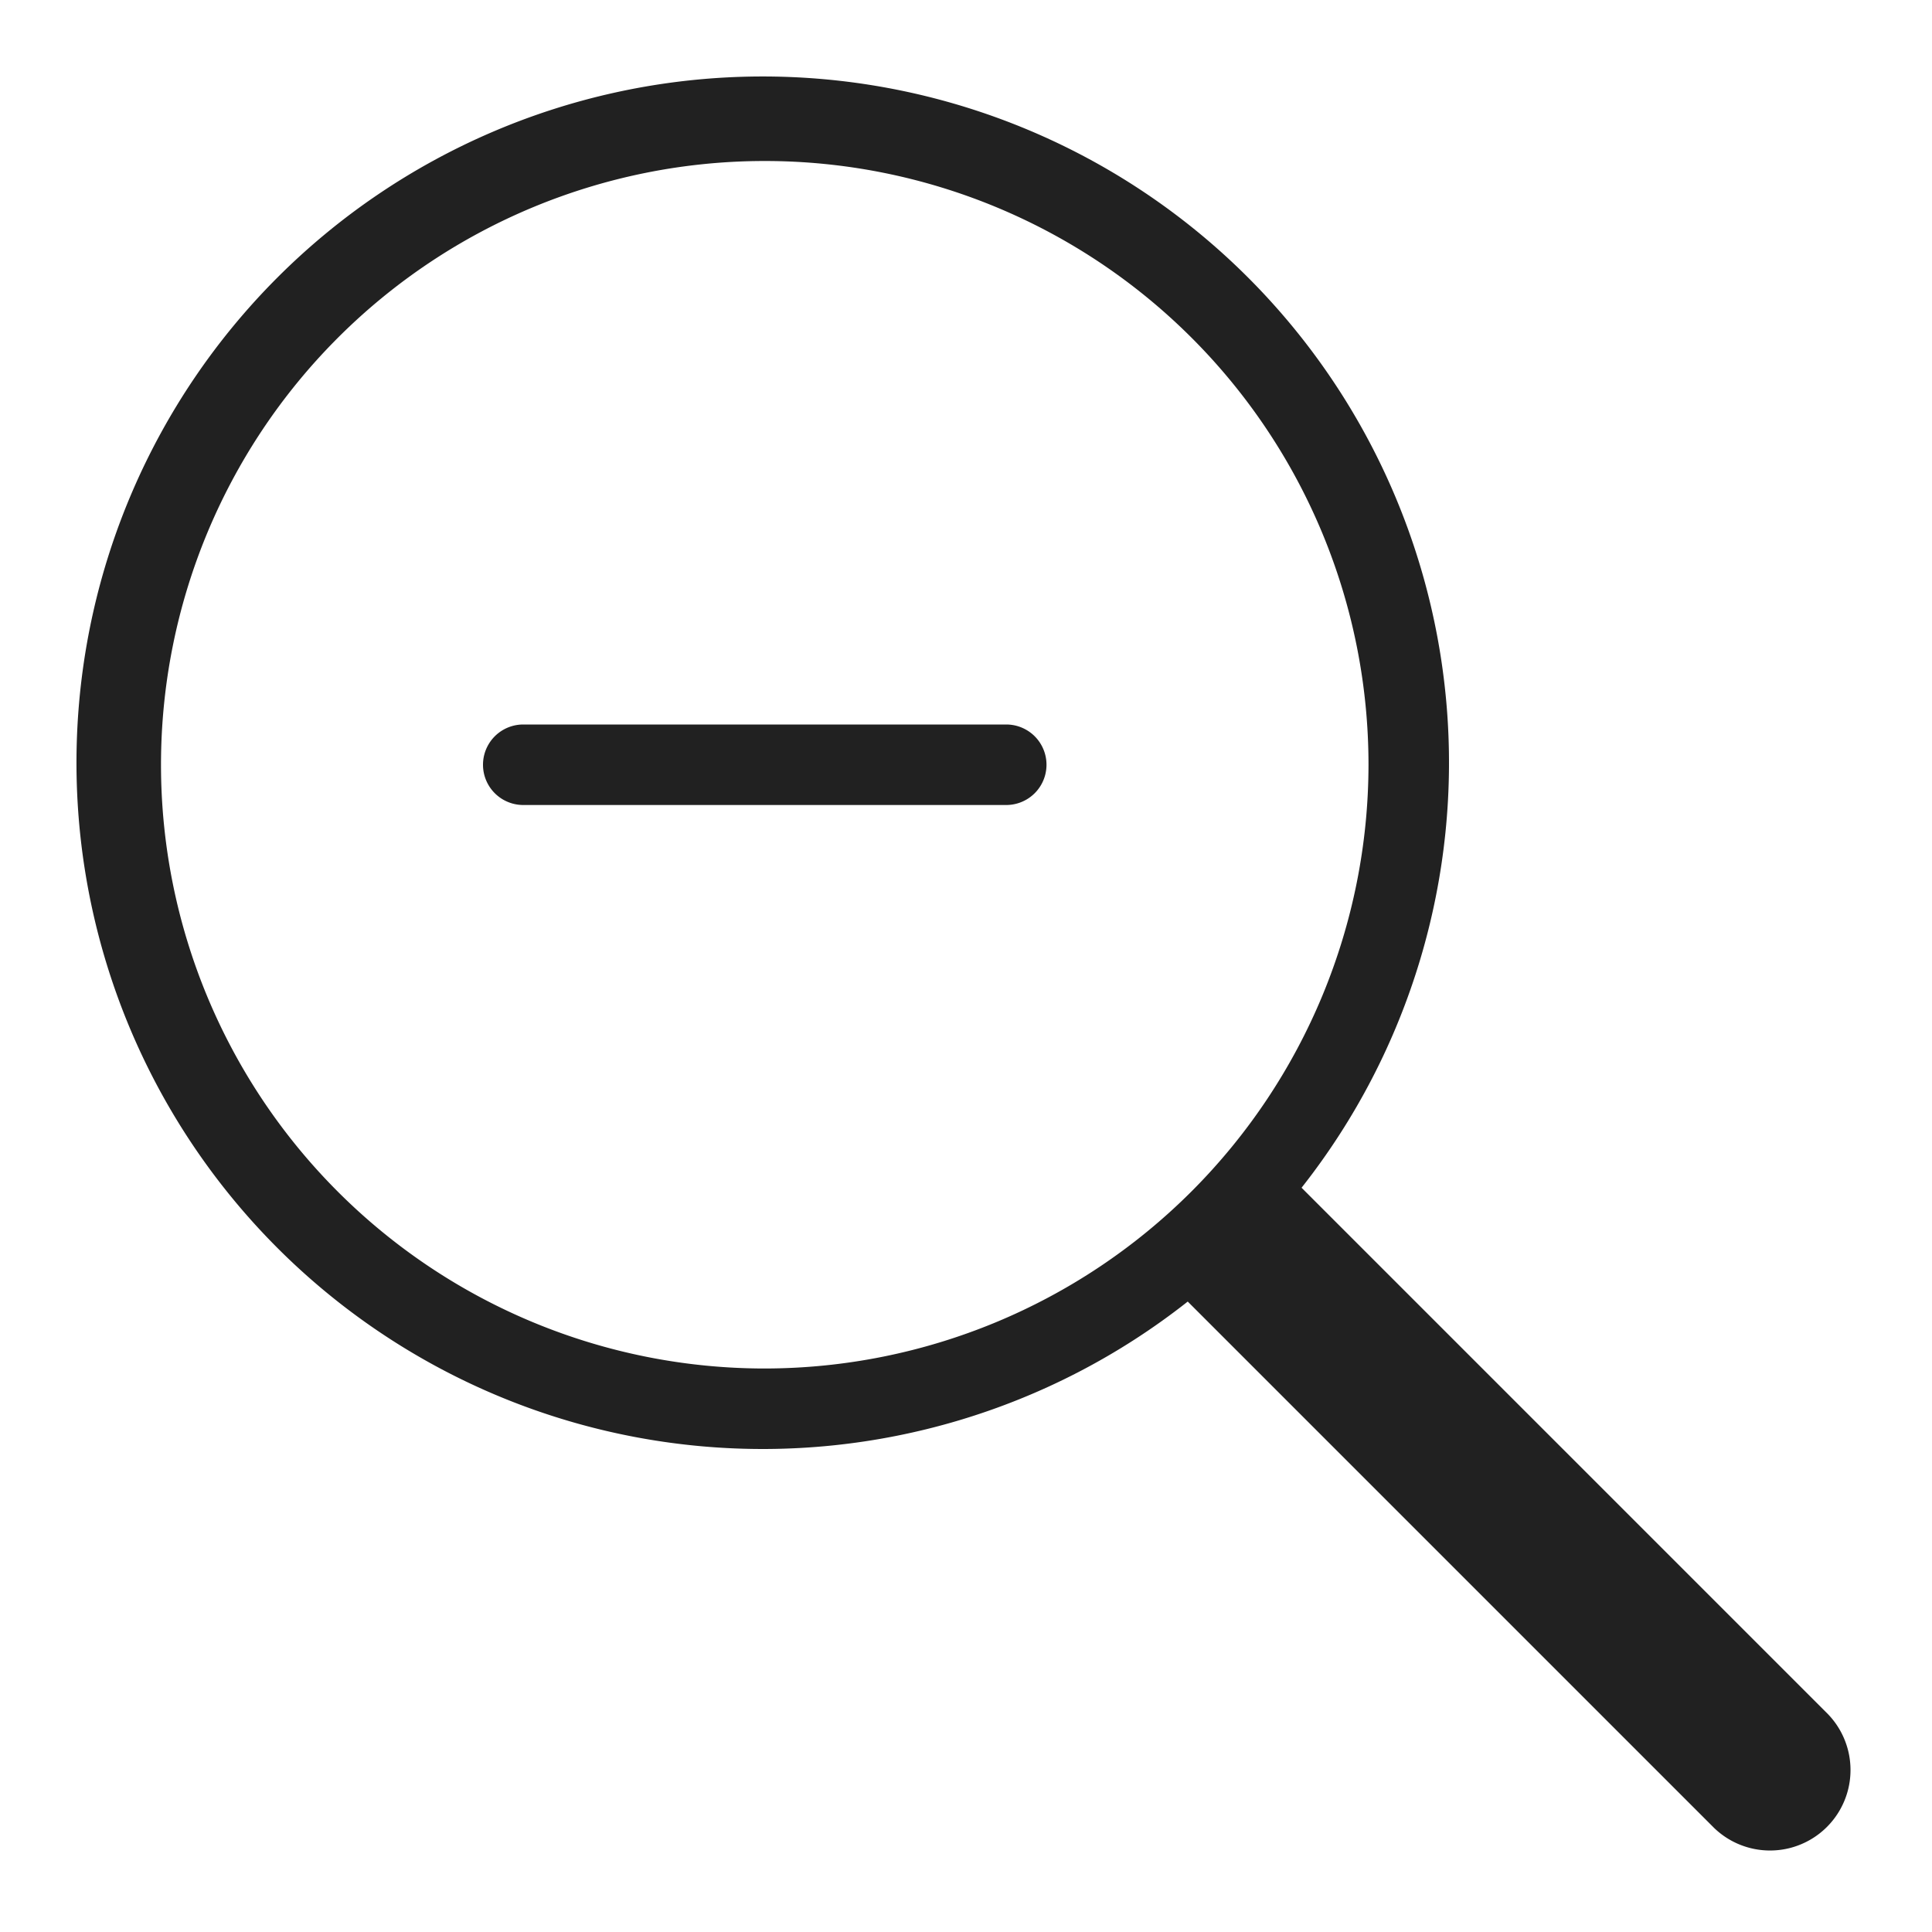 <svg xmlns="http://www.w3.org/2000/svg" height="48" width="48" viewBox="0 0 48 48"><title>zoom out</title><g fill="#212121" class="nc-icon-wrapper"><path data-color="color-2" d="M25,18H13a1,1,0,0,0,0,2H25a1,1,0,0,0,0-2Z" fill="#212121"></path><path d="M32.337,29.509a17.05,17.05,0,1,0-2.828,2.828L42.586,45.414a2,2,0,0,0,2.828-2.828ZM19,34A15,15,0,1,1,34,19,15.017,15.017,0,0,1,19,34Z" fill="#212121"></path></g></svg>